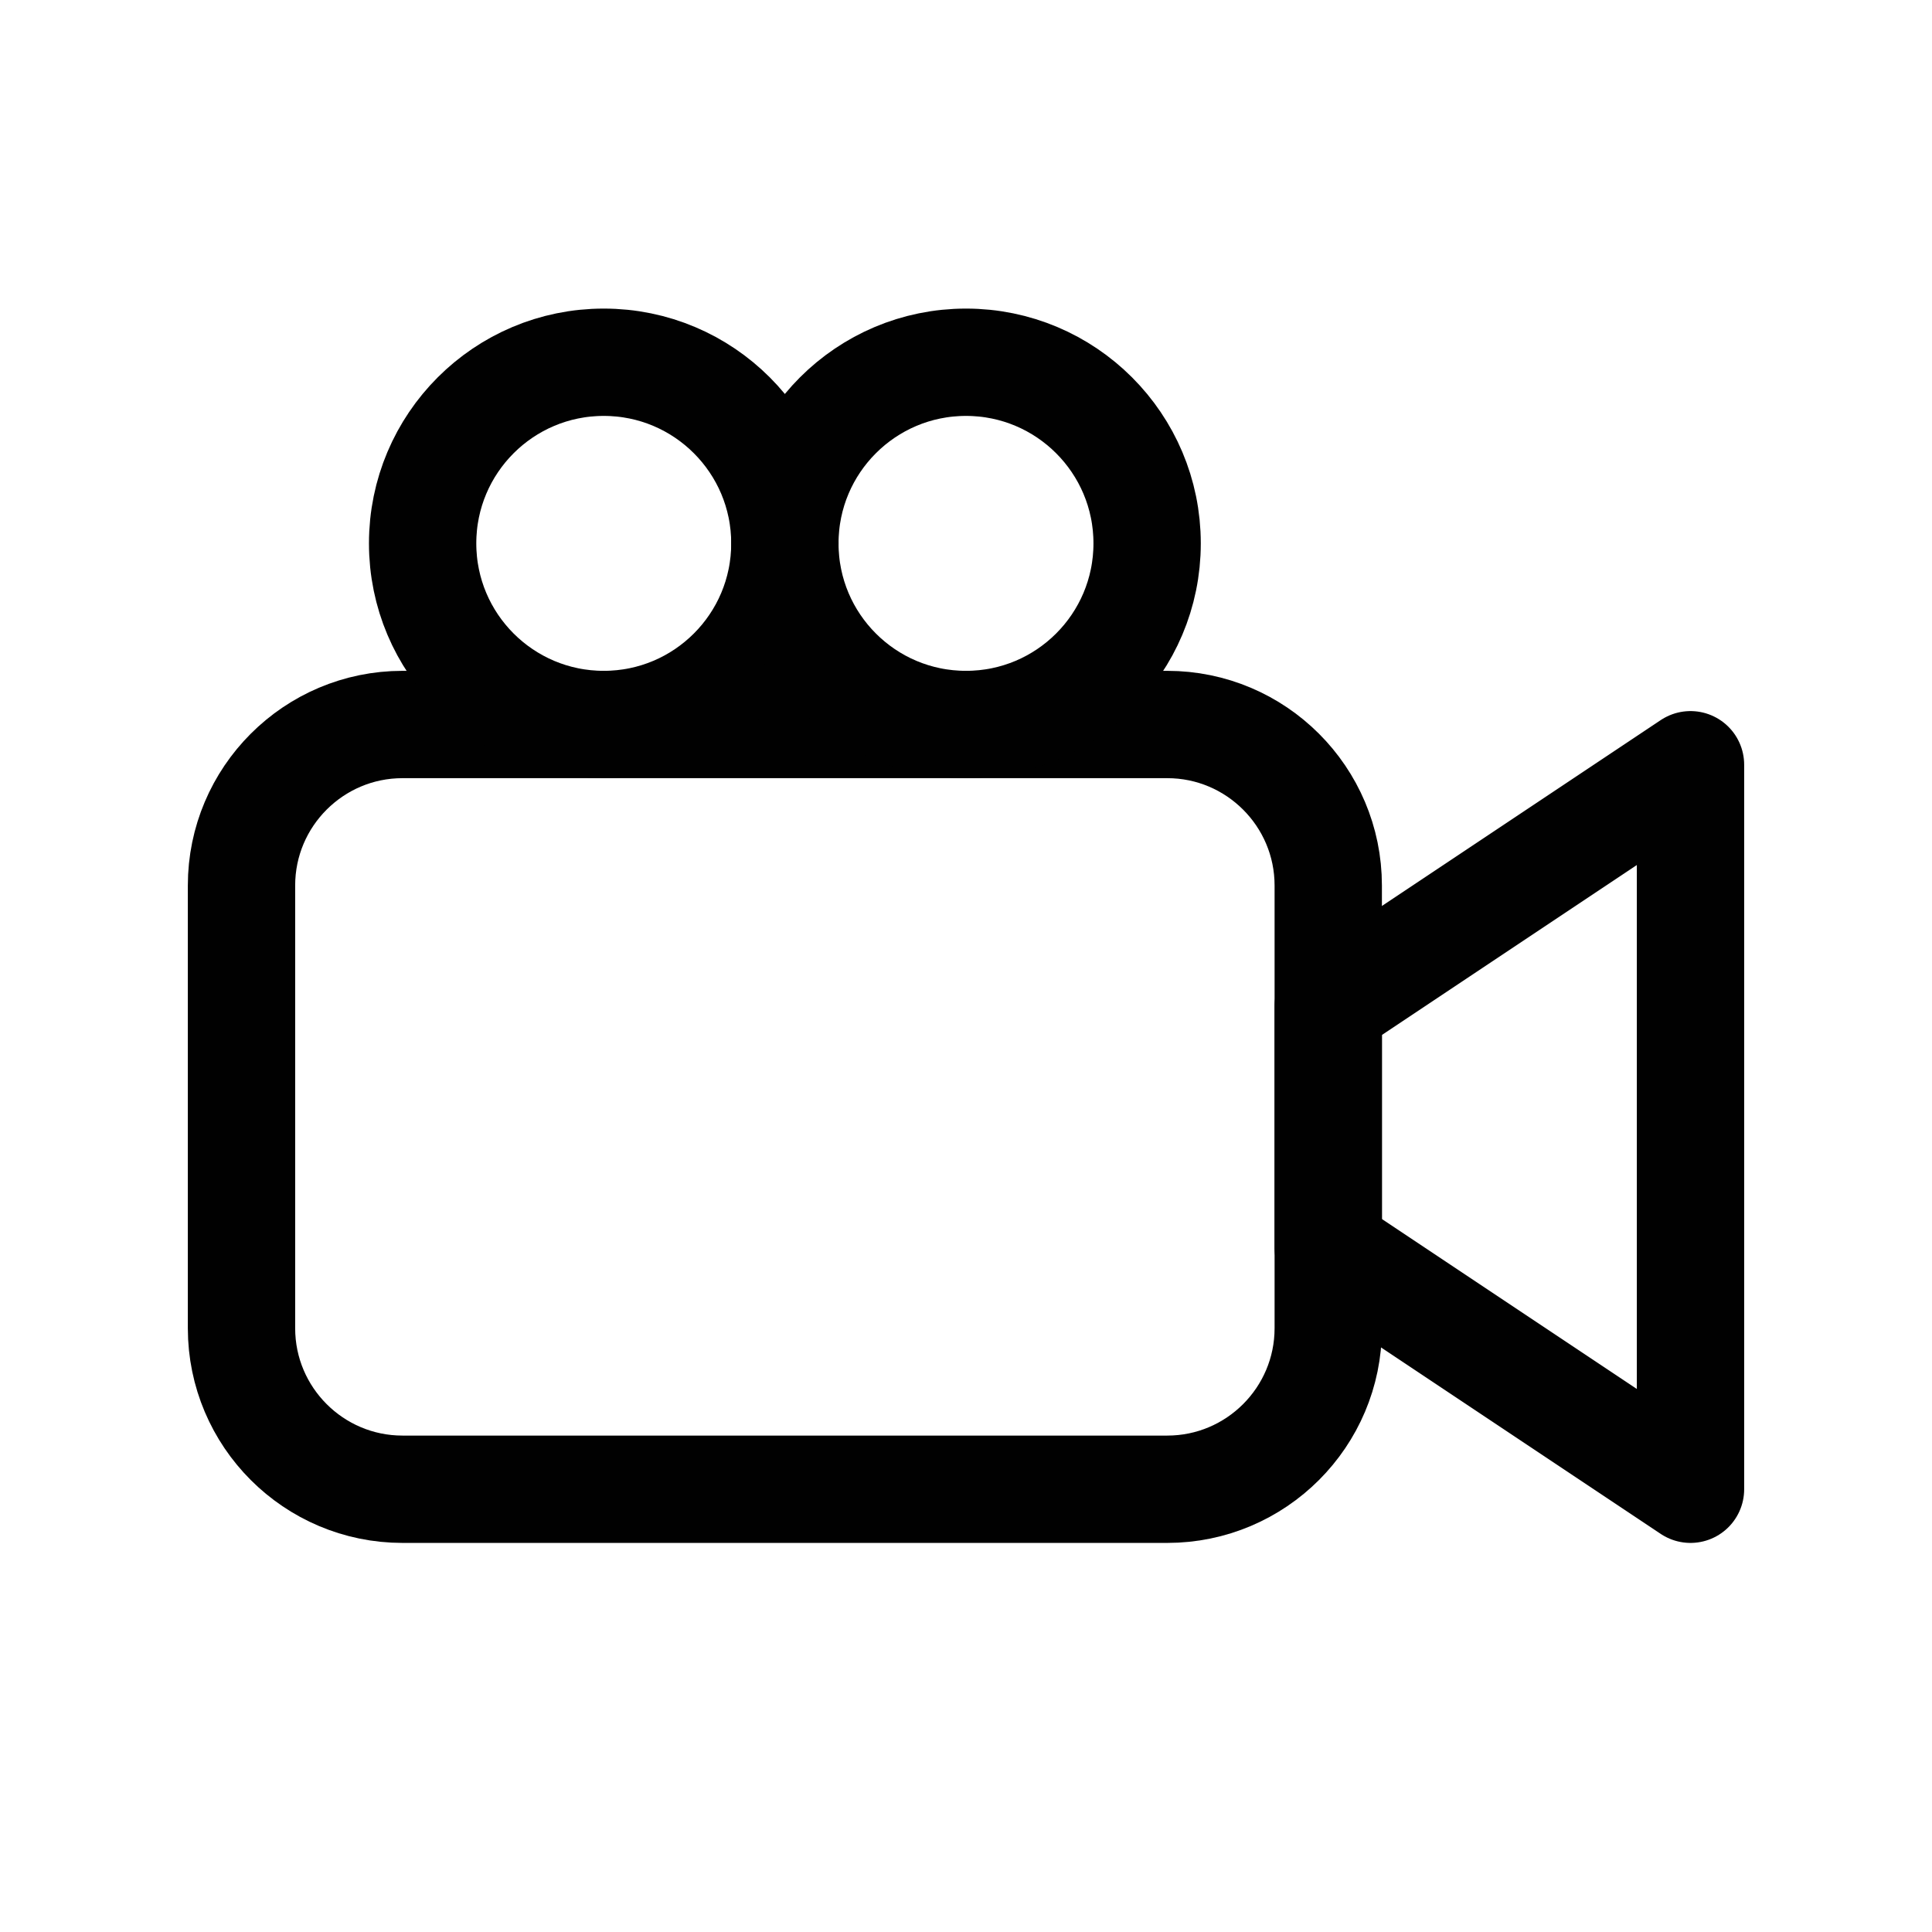 <?xml version="1.0" encoding="utf-8"?>
<!-- Generator: Adobe Illustrator 28.1.0, SVG Export Plug-In . SVG Version: 6.00 Build 0)  -->
<svg version="1.1" id="Layer_1" xmlns="http://www.w3.org/2000/svg" xmlns:xlink="http://www.w3.org/1999/xlink" x="0px" y="0px"
	 viewBox="0 0 72 72" style="enable-background:new 0 0 72 72;" xml:space="preserve">
<path style="fill:none;stroke:#010101;stroke-width:4;stroke-linecap:round;stroke-linejoin:round;stroke-miterlimit:10;" d="
	M43.5,55.5H15c-3.31,0-6-2.69-6-6V33c0-3.31,2.69-6,6-6h28.5c3.31,0,6,2.69,6,6v16.5C49.5,52.81,46.81,55.5,43.5,55.5z"/>
<polygon style="fill:none;stroke:#010101;stroke-width:4;stroke-linecap:round;stroke-linejoin:round;stroke-miterlimit:10;" points="
	49.5,37.5 63,28.5 63,55.5 49.5,46.5 "/>
<circle style="fill:none;stroke:#010101;stroke-width:4;stroke-linecap:round;stroke-linejoin:round;stroke-miterlimit:10;" cx="22.5" cy="20.25" r="6.75"/>
<circle style="fill:none;stroke:#010101;stroke-width:4;stroke-linecap:round;stroke-linejoin:round;stroke-miterlimit:10;" cx="36" cy="20.25" r="6.75"/>
</svg>
